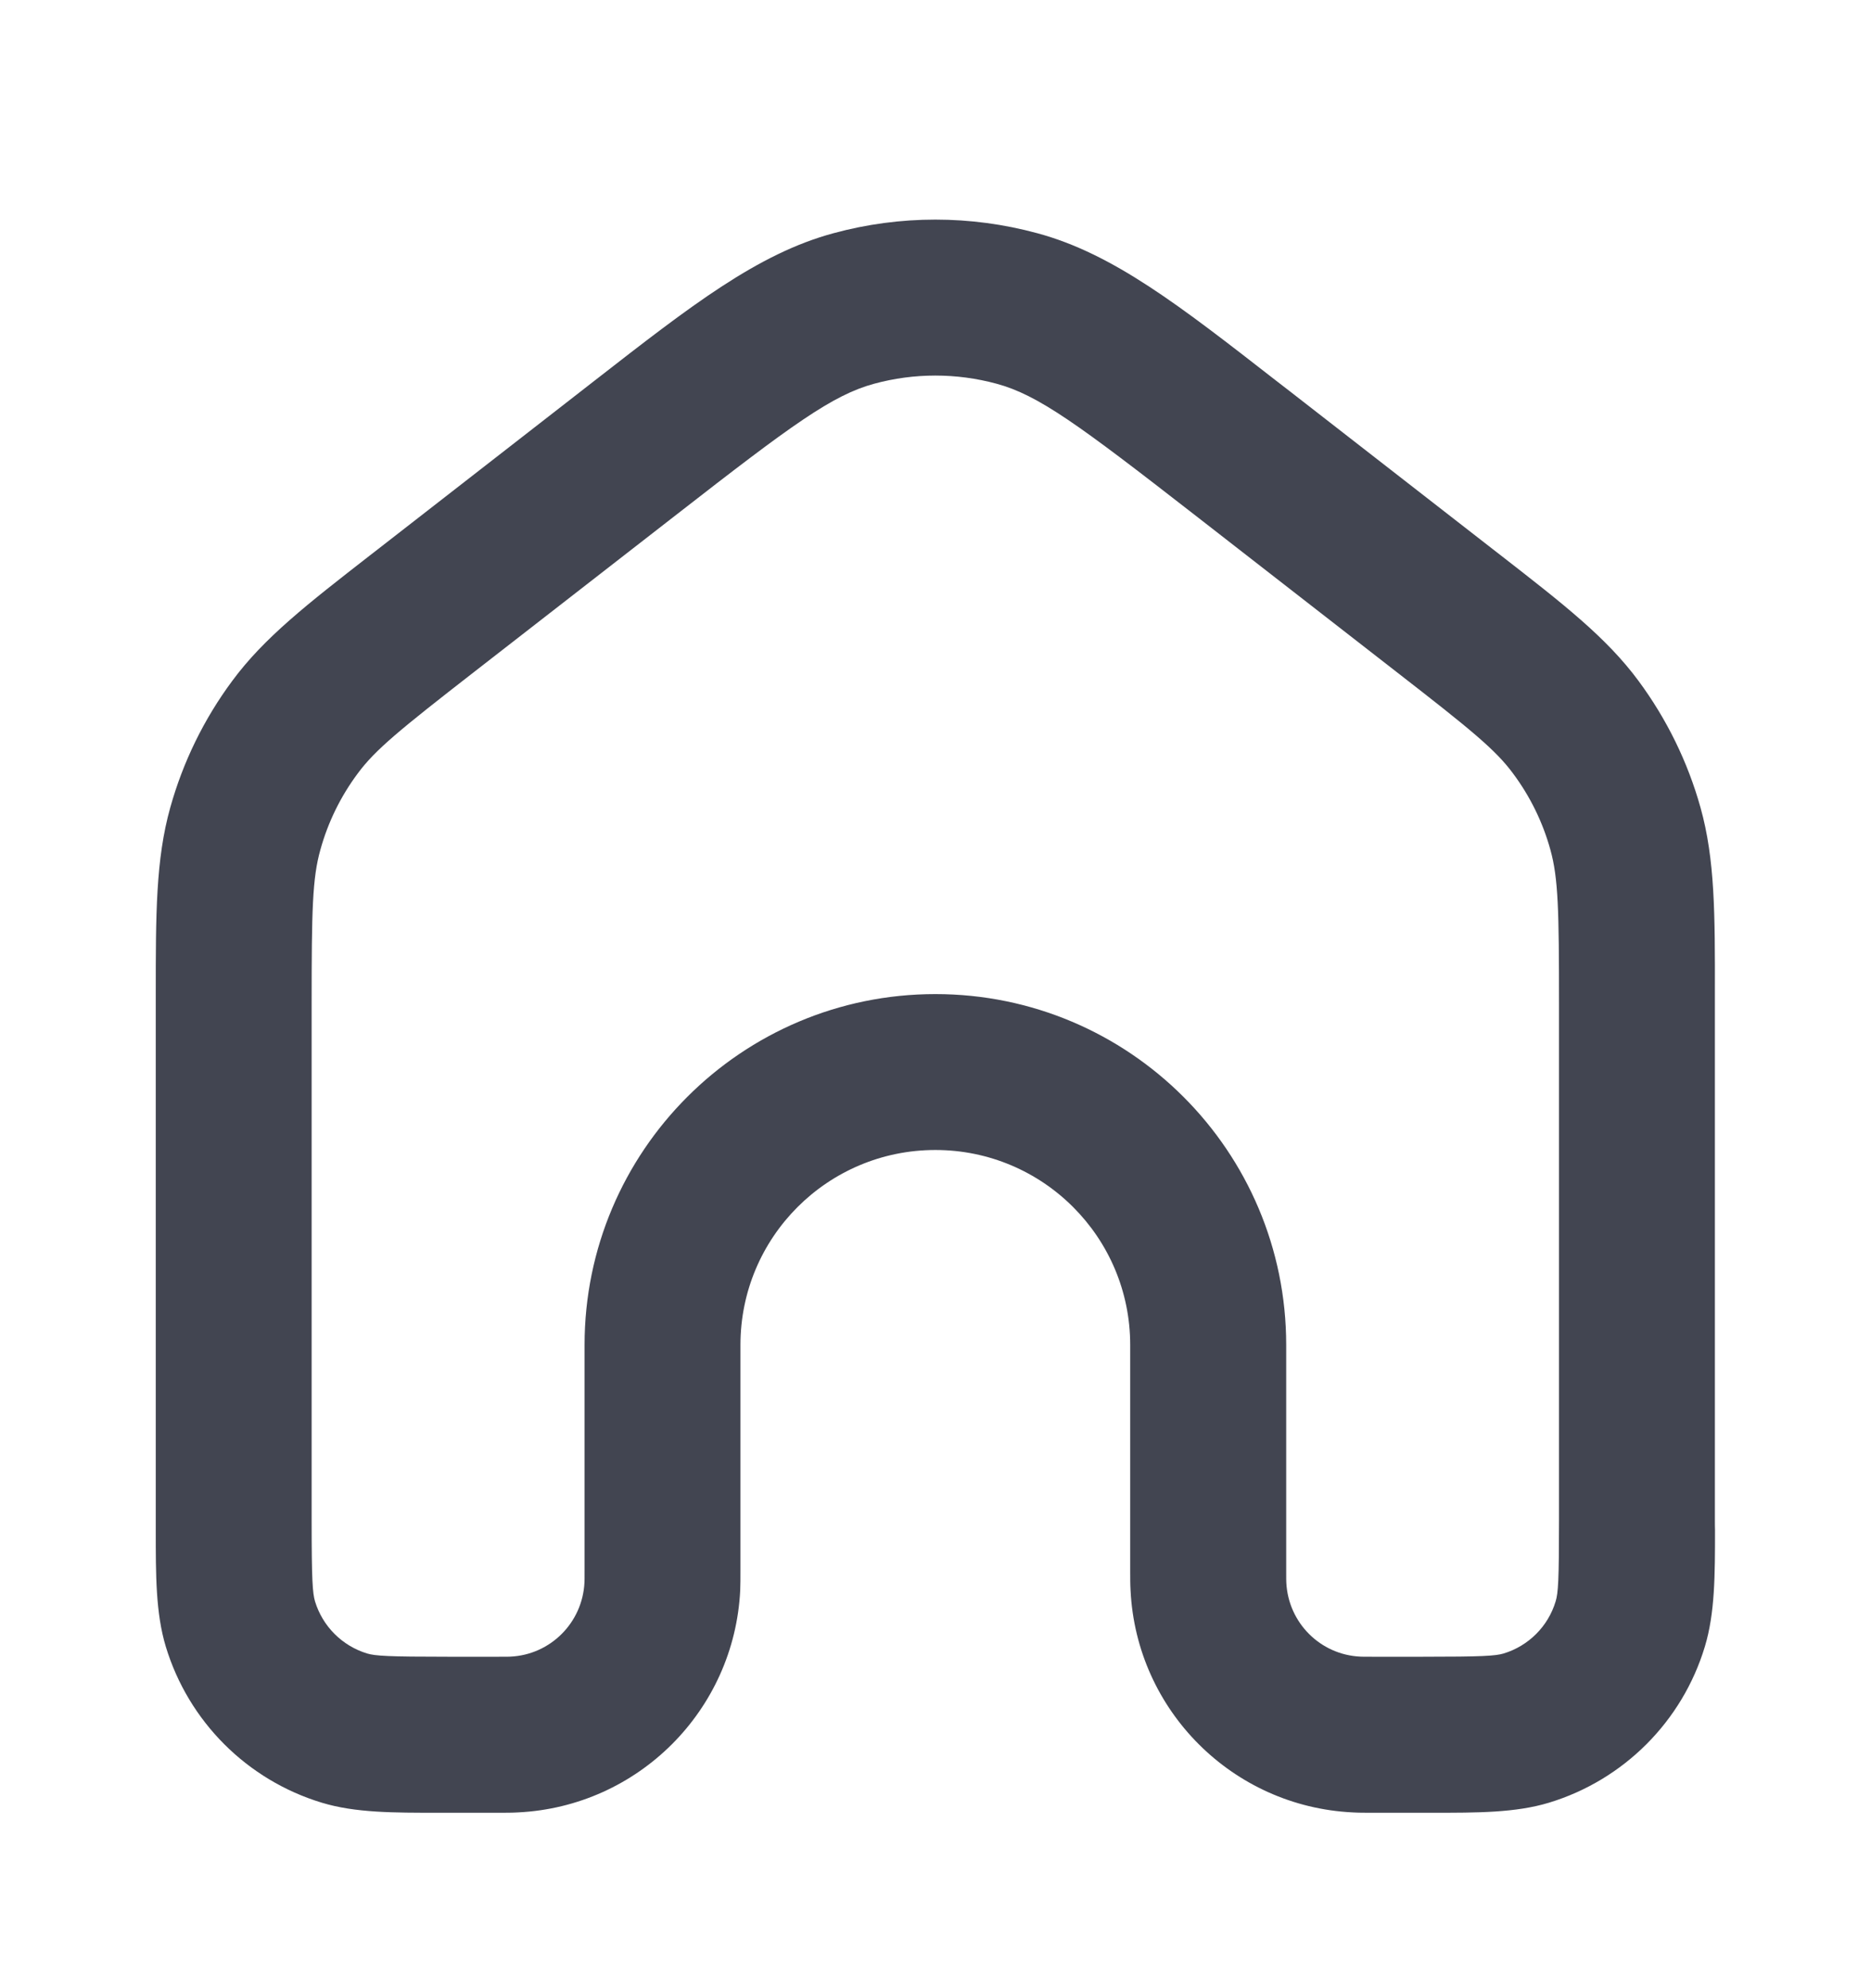 <svg width="16" height="17" viewBox="0 0 16 17" fill="none" xmlns="http://www.w3.org/2000/svg">
<g id="Home">
<path id="Rectangle (Stroke)" fill-rule="evenodd" clip-rule="evenodd" d="M8.522 3.281C8.179 3.188 7.818 3.188 7.476 3.281C7.12 3.377 6.774 3.63 5.789 4.397L4.055 5.745C3.421 6.238 3.208 6.411 3.058 6.615C2.913 6.81 2.805 7.03 2.74 7.265C2.671 7.509 2.665 7.783 2.665 8.586V13C2.665 13.513 2.673 13.622 2.694 13.693C2.759 13.906 2.926 14.073 3.139 14.138C3.209 14.159 3.318 14.166 3.832 14.166H4.249C4.334 14.166 4.353 14.166 4.365 14.165C4.707 14.149 4.981 13.875 4.998 13.532C4.999 13.52 4.999 13.502 4.999 13.416V11.5C4.999 9.843 6.342 8.5 7.999 8.5C9.656 8.5 10.999 9.843 10.999 11.5V13.416C10.999 13.502 10.999 13.52 11 13.532C11.017 13.875 11.29 14.149 11.633 14.165C11.645 14.166 11.664 14.166 11.749 14.166H12.165C12.679 14.166 12.788 14.159 12.859 14.138C13.072 14.073 13.239 13.906 13.303 13.693C13.325 13.622 13.332 13.513 13.332 13V8.586C13.332 7.783 13.326 7.509 13.258 7.265C13.193 7.03 13.085 6.81 12.94 6.615C12.79 6.411 12.577 6.238 11.942 5.745L10.209 4.397C9.223 3.63 8.878 3.377 8.522 3.281ZM7.128 1.994C7.698 1.839 8.299 1.839 8.87 1.994C9.519 2.169 10.088 2.613 10.914 3.256C10.951 3.285 10.989 3.314 11.028 3.344L12.761 4.692C12.785 4.711 12.809 4.729 12.832 4.747C13.368 5.164 13.739 5.452 14.012 5.822C14.253 6.148 14.433 6.515 14.542 6.905C14.666 7.348 14.666 7.817 14.665 8.497C14.665 8.526 14.665 8.556 14.665 8.586V13C14.665 13.028 14.665 13.056 14.666 13.084C14.666 13.464 14.666 13.793 14.579 14.08C14.386 14.719 13.885 15.22 13.246 15.414C12.959 15.501 12.63 15.5 12.249 15.5C12.222 15.5 12.194 15.5 12.165 15.5L11.735 15.5C11.671 15.5 11.617 15.5 11.567 15.497C10.54 15.447 9.718 14.625 9.668 13.598C9.665 13.548 9.665 13.494 9.665 13.43L9.665 11.5C9.665 10.579 8.919 9.833 7.999 9.833C7.078 9.833 6.332 10.579 6.332 11.5L6.332 13.43C6.332 13.494 6.332 13.548 6.33 13.598C6.279 14.625 5.458 15.447 4.43 15.497C4.381 15.5 4.326 15.5 4.263 15.5L3.832 15.5C3.804 15.5 3.776 15.5 3.748 15.5C3.367 15.5 3.038 15.501 2.752 15.414C2.112 15.22 1.612 14.719 1.418 14.08C1.331 13.793 1.332 13.464 1.332 13.084C1.332 13.056 1.332 13.028 1.332 13V8.586C1.332 8.556 1.332 8.526 1.332 8.497C1.332 7.817 1.332 7.348 1.456 6.905C1.565 6.515 1.744 6.148 1.986 5.822C2.259 5.452 2.63 5.164 3.166 4.747C3.189 4.729 3.213 4.711 3.237 4.692L4.97 3.344C5.008 3.314 5.046 3.285 5.083 3.256C5.909 2.613 6.479 2.169 7.128 1.994Z" fill="#424551"/>
</g>
</svg>
